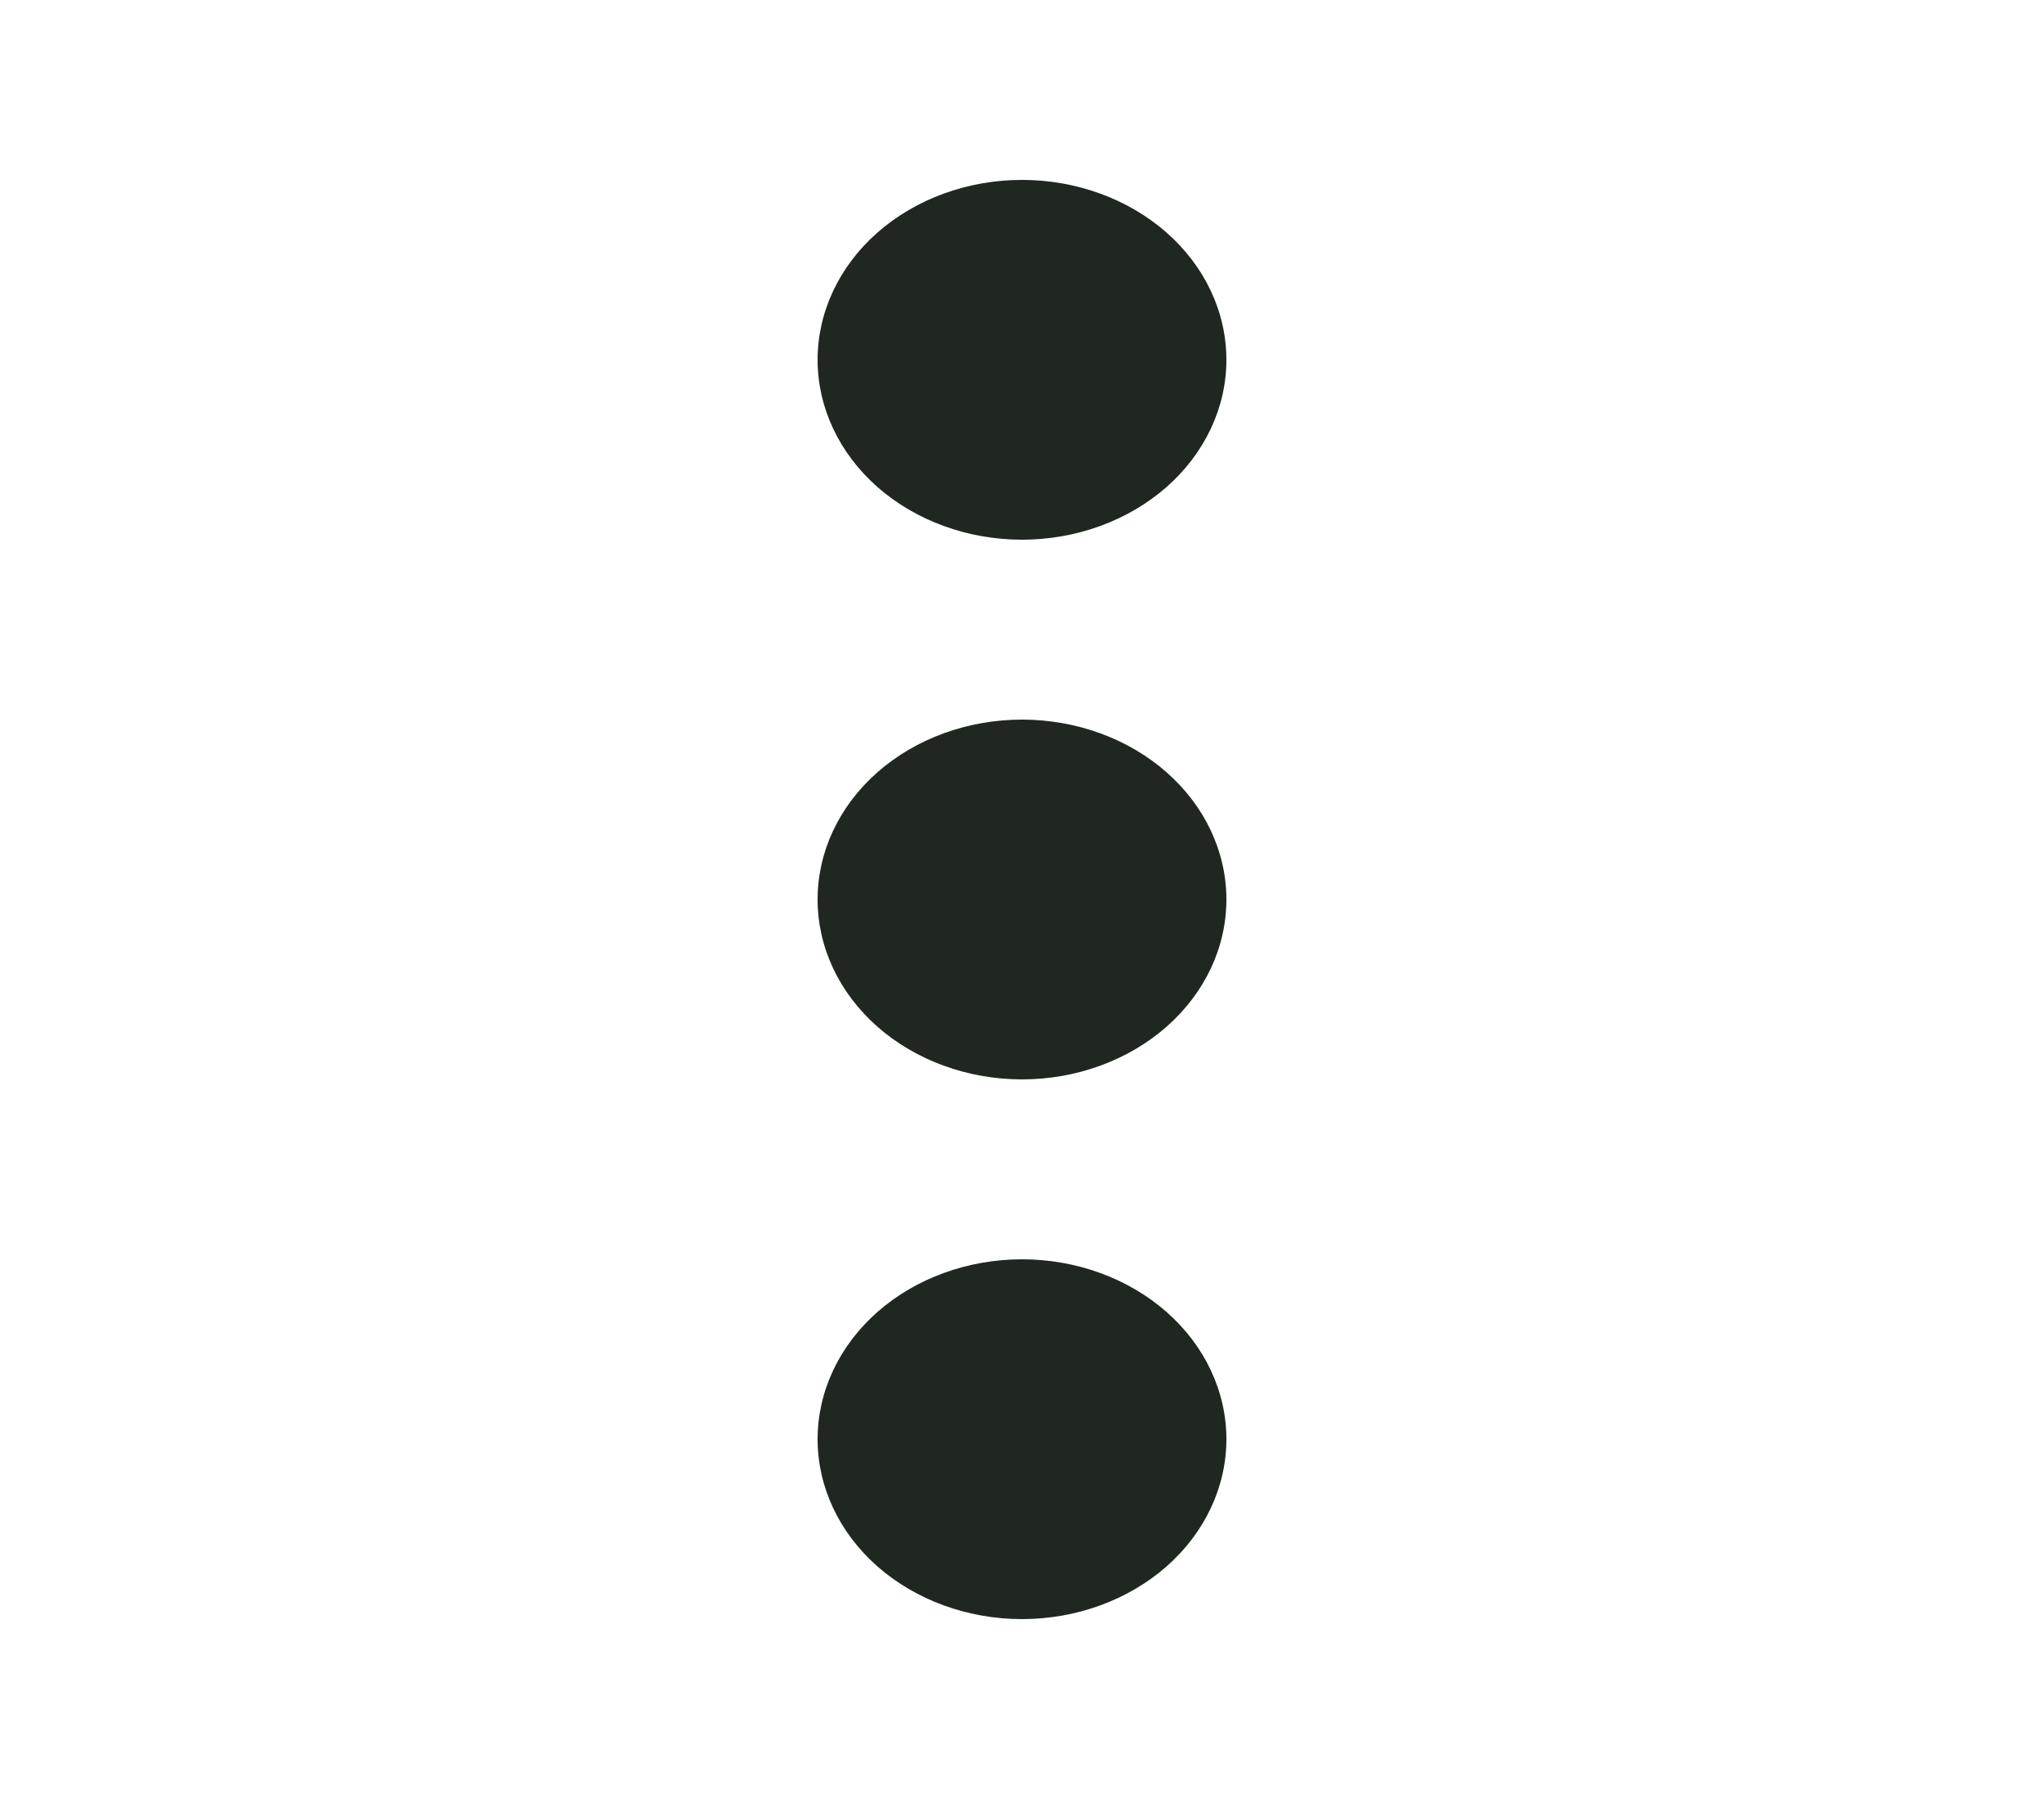 <svg width="25" height="22" viewBox="0 0 25 22" fill="none" xmlns="http://www.w3.org/2000/svg">
<path d="M12.5 6.6C11.837 6.6 11.201 6.368 10.732 5.956C10.263 5.543 10 4.983 10 4.4C10 3.817 10.263 3.257 10.732 2.844C11.201 2.432 11.837 2.2 12.5 2.2C13.163 2.2 13.799 2.432 14.268 2.844C14.737 3.257 15 3.817 15 4.4C15 4.983 14.737 5.543 14.268 5.956C13.799 6.368 13.163 6.6 12.5 6.6ZM12.5 13.2C11.837 13.2 11.201 12.968 10.732 12.556C10.263 12.143 10 11.584 10 11C10 10.416 10.263 9.857 10.732 9.444C11.201 9.032 11.837 8.8 12.5 8.8C13.163 8.8 13.799 9.032 14.268 9.444C14.737 9.857 15 10.416 15 11C15 11.584 14.737 12.143 14.268 12.556C13.799 12.968 13.163 13.2 12.5 13.2ZM12.5 19.8C11.837 19.8 11.201 19.568 10.732 19.156C10.263 18.743 10 18.183 10 17.6C10 17.017 10.263 16.457 10.732 16.044C11.201 15.632 11.837 15.4 12.5 15.4C13.163 15.4 13.799 15.632 14.268 16.044C14.737 16.457 15 17.017 15 17.6C15 18.183 14.737 18.743 14.268 19.156C13.799 19.568 13.163 19.8 12.5 19.8Z" fill="#202721"/>
</svg>
